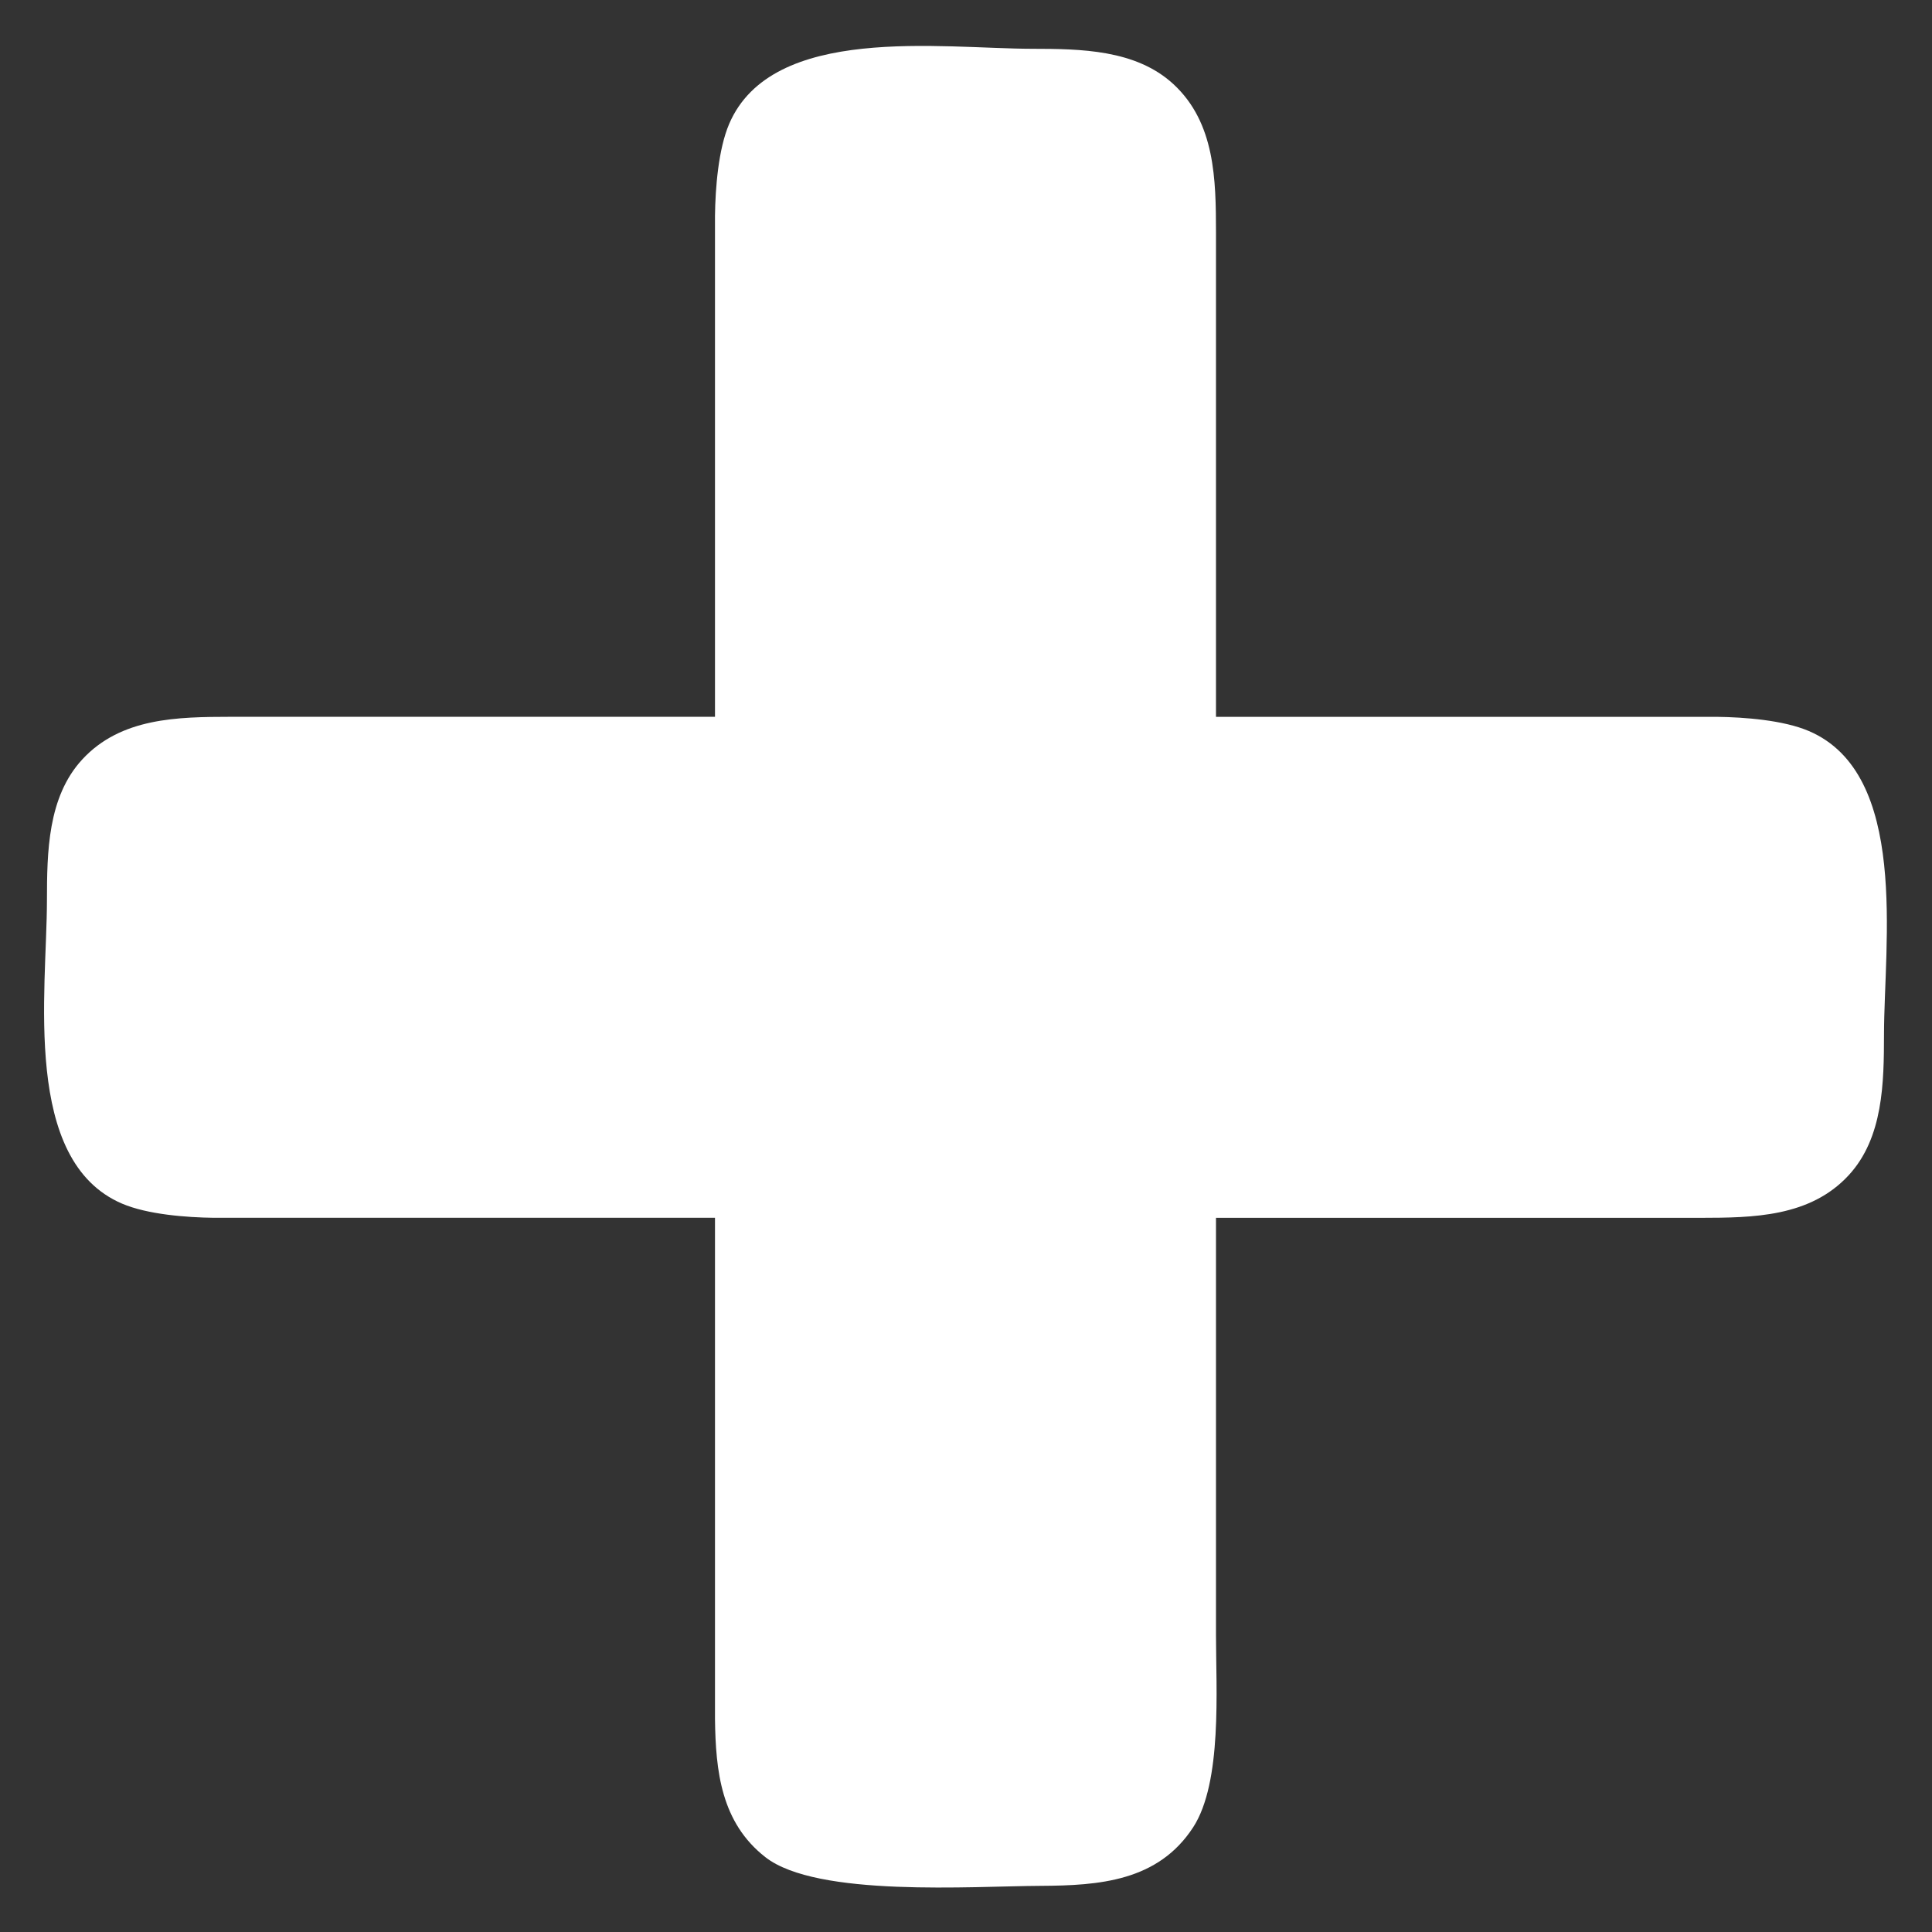 <?xml version="1.0" encoding="UTF-8" standalone="no"?>
<svg
   xmlns:dc="http://purl.org/dc/elements/1.1/"
   xmlns:cc="http://creativecommons.org/ns#"
   xmlns:rdf="http://www.w3.org/1999/02/22-rdf-syntax-ns#"
   xmlns:svg="http://www.w3.org/2000/svg"
   xmlns="http://www.w3.org/2000/svg"
   xmlns:sodipodi="http://sodipodi.sourceforge.net/DTD/sodipodi-0.dtd"
   xmlns:inkscape="http://www.inkscape.org/namespaces/inkscape"
   width="7.111in"
   height="7.111in"
   viewBox="0 0 512 512"
   id="svg2"
   version="1.1"
   inkscape:version="0.91 r13725"
   sodipodi:docname="add.svg">
  <rect x="0" y="0" width="512" height="512" fill="#333333" stroke="none"/>
  <defs
     id="defs7" />
  <sodipodi:namedview
     pagecolor="#ffffff"
     bordercolor="#666666"
     borderopacity="1"
     objecttolerance="10"
     gridtolerance="10"
     guidetolerance="10"
     inkscape:pageopacity="0"
     inkscape:pageshadow="2"
     inkscape:window-width="699"
     inkscape:window-height="480"
     id="namedview5"
     showgrid="false"
     inkscape:zoom="0.36875005"
     inkscape:cx="319.99996"
     inkscape:cy="319.99996"
     inkscape:window-x="525"
     inkscape:window-y="64"
     inkscape:window-maximized="0"
     inkscape:current-layer="svg2" />
  <path
     id="Selection"
     fill="none"
     stroke="black"
     stroke-width="1"
     d="M 189.48,57.19            C 189.57,49.88 190.36,39.58 193.23,32.85              204.60,6.26 249.47,12.90 273.56,12.93              286.34,12.95 300.98,13.10 310.95,22.28              322.05,32.53 322.23,47.59 322.25,61.62              322.25,61.62 322.25,189.97 322.25,189.97              322.25,189.97 455.02,189.97 455.02,189.97              462.33,190.06 472.64,190.85 479.36,193.73              505.95,205.09 499.32,249.96 499.28,274.05              499.26,286.83 499.12,301.47 489.93,311.44              479.69,322.54 464.63,322.72 450.60,322.74              450.60,322.74 322.25,322.74 322.25,322.74              322.25,322.74 322.25,433.38 322.25,433.38              322.25,447.59 323.95,472.32 316.20,484.25              306.88,498.58 291.28,499.69 275.78,499.77              257.69,499.85 216.53,502.85 202.85,492.18              191.10,483.02 189.65,469.39 189.48,455.51              189.48,455.51 189.48,322.73 189.48,322.73              189.48,322.73 56.70,322.73 56.70,322.73              49.39,322.64 39.09,321.85 32.36,318.98              5.77,307.61 12.41,262.75 12.44,238.65              12.46,225.88 12.61,211.23 21.79,201.27              32.04,190.16 47.10,189.99 61.13,189.96              61.13,189.96 189.48,189.96 189.48,189.96              189.48,189.96 189.48,57.19 189.48,57.19 Z"
     style="fill:#ffffff;fill-opacity:1;stroke:none" />
</svg>
